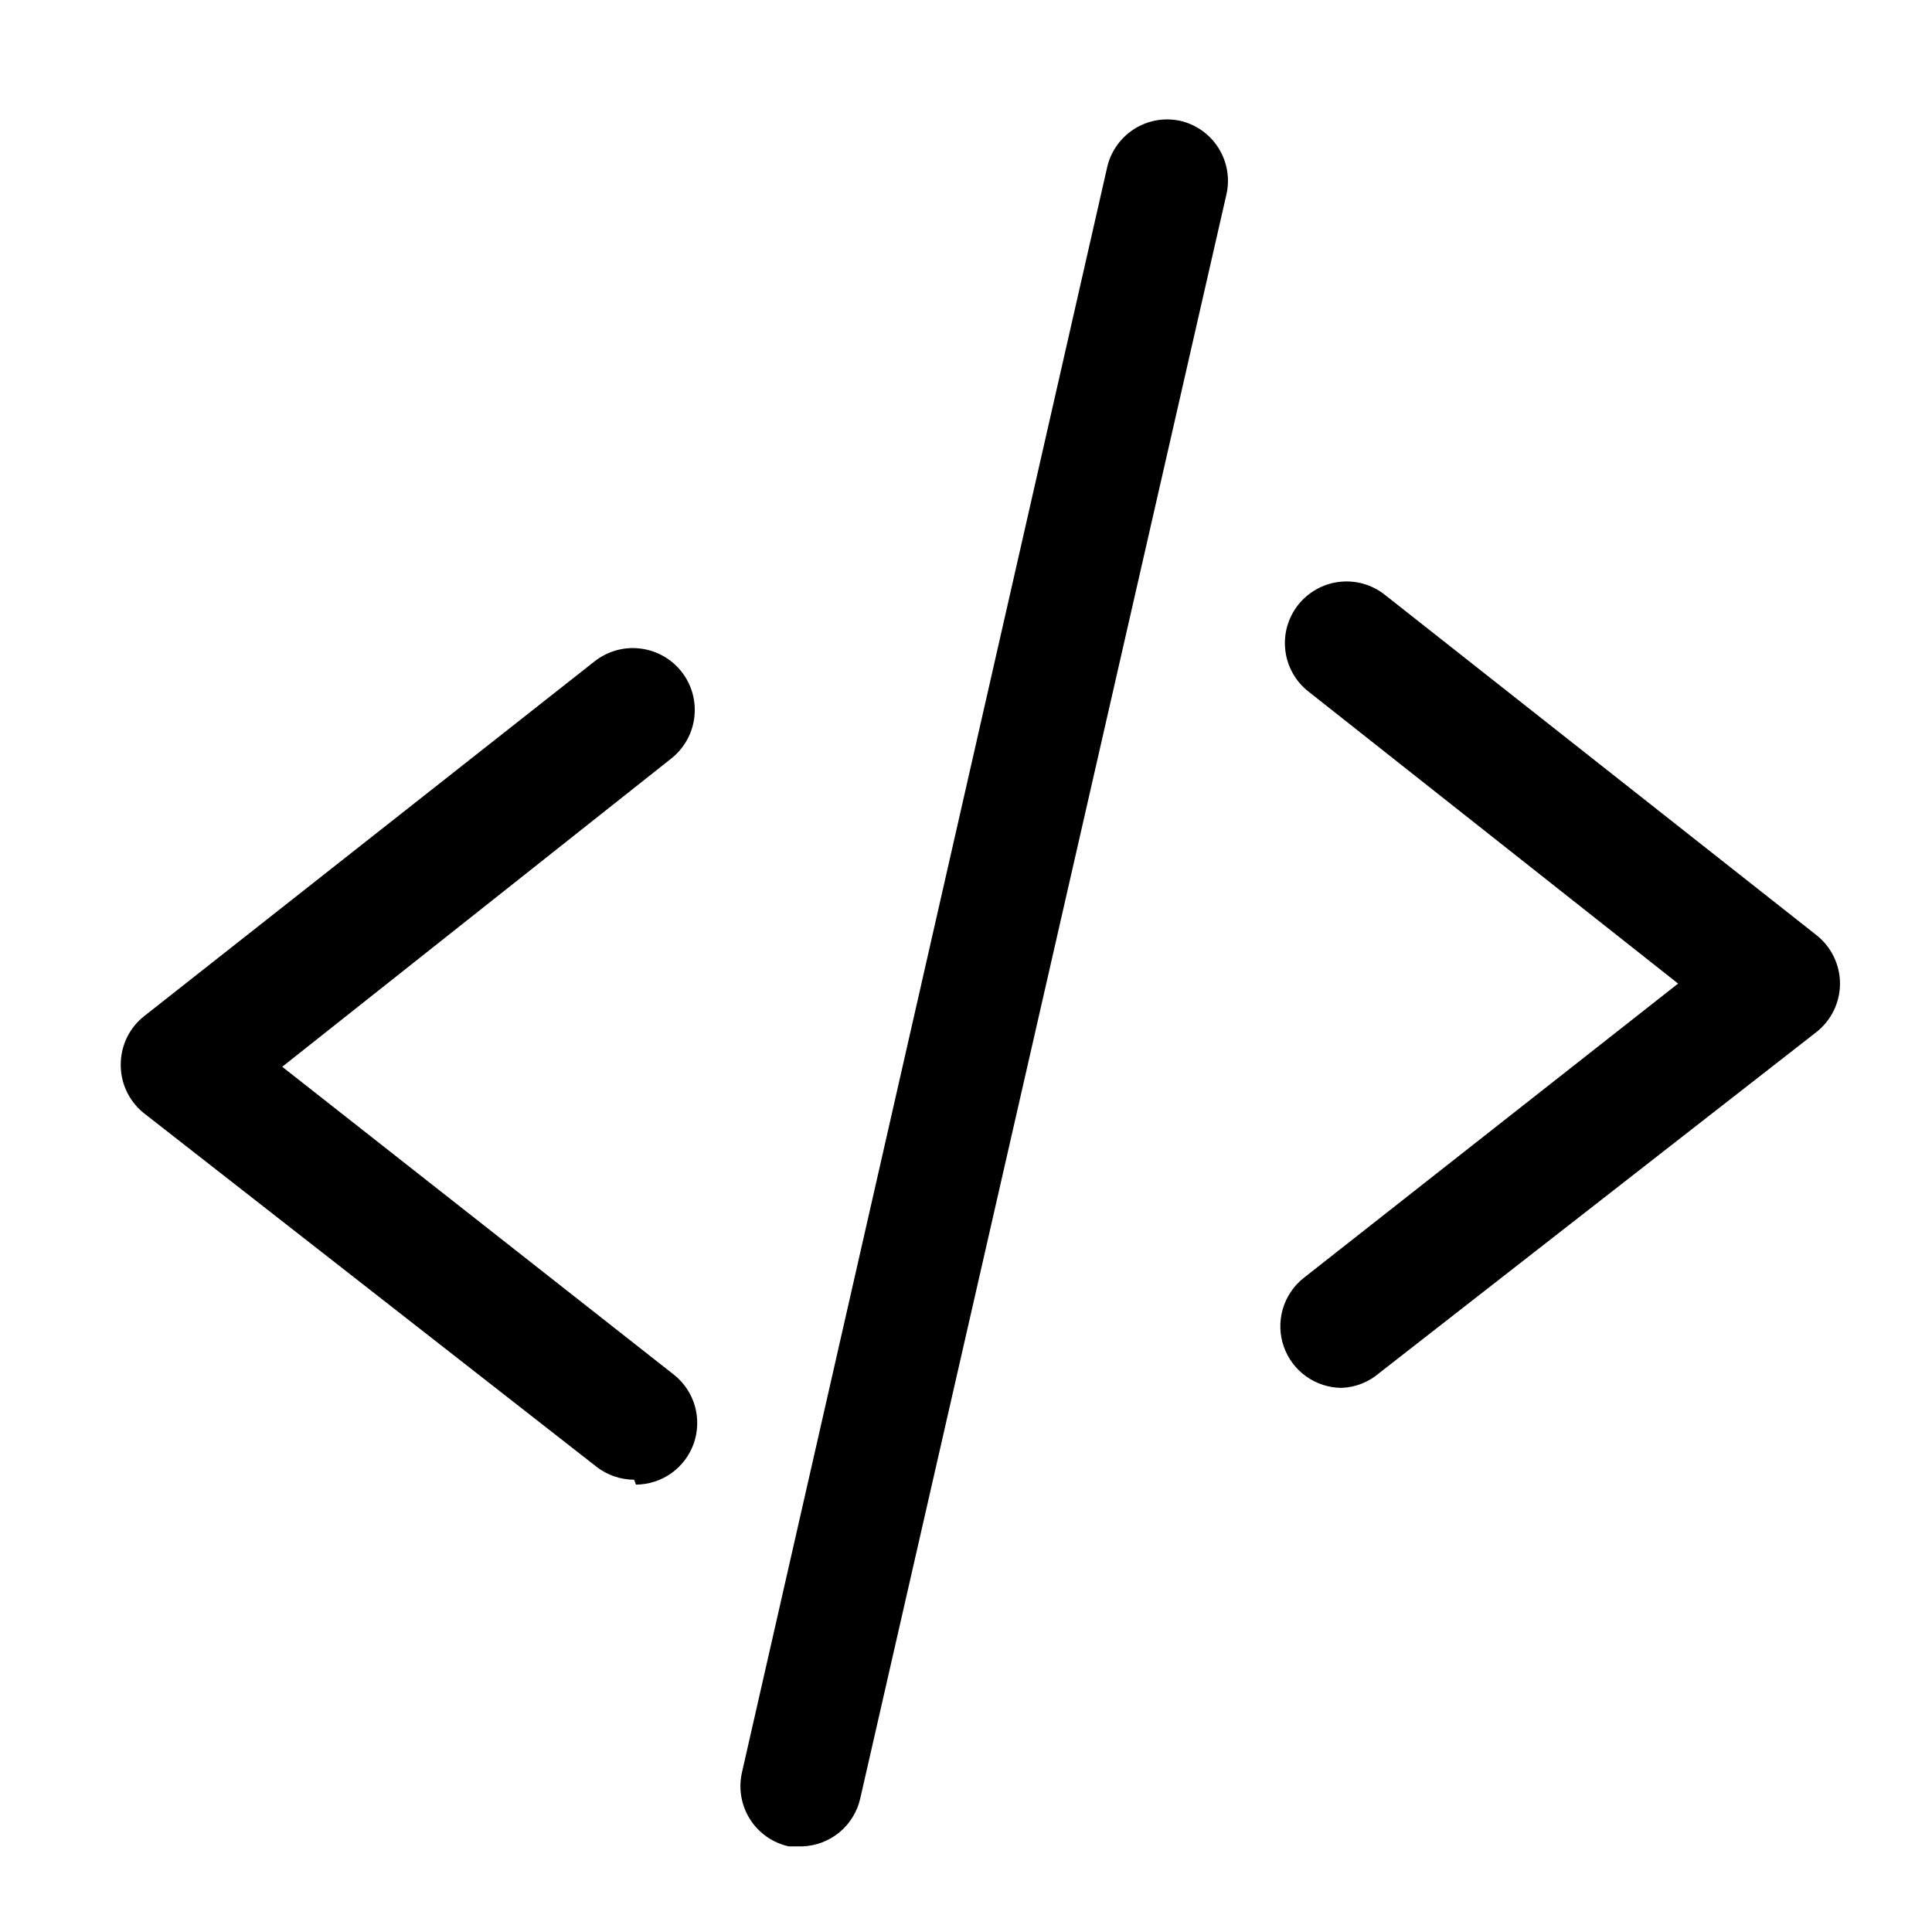 <svg width="50" height="50" viewBox="0 0 50 50" fill="none" xmlns="http://www.w3.org/2000/svg">
<path d="M34.721 35.918C34.391 35.916 34.071 35.812 33.803 35.621C33.534 35.429 33.332 35.159 33.224 34.848C33.115 34.537 33.106 34.2 33.197 33.883C33.288 33.566 33.475 33.285 33.732 33.079L43.429 25.455L33.86 17.895C33.695 17.765 33.558 17.605 33.456 17.422C33.354 17.239 33.288 17.038 33.264 16.829C33.239 16.621 33.256 16.41 33.313 16.209C33.37 16.007 33.467 15.819 33.596 15.654C33.726 15.49 33.887 15.353 34.07 15.251C34.253 15.148 34.454 15.083 34.662 15.059C34.87 15.034 35.081 15.051 35.283 15.108C35.484 15.165 35.673 15.261 35.837 15.391L47.002 24.195C47.194 24.345 47.349 24.535 47.456 24.754C47.563 24.972 47.619 25.212 47.619 25.455C47.619 25.698 47.563 25.939 47.456 26.157C47.349 26.375 47.194 26.566 47.002 26.715L35.694 35.535C35.422 35.769 35.079 35.904 34.721 35.918Z" fill="black"/>
<path d="M16.411 38.295C16.058 38.294 15.716 38.176 15.438 37.96L3.699 28.789C3.515 28.635 3.368 28.442 3.268 28.224C3.169 28.006 3.12 27.768 3.125 27.529C3.128 27.288 3.186 27.051 3.293 26.835C3.401 26.62 3.556 26.431 3.747 26.285L15.39 17.114C15.556 16.984 15.745 16.888 15.948 16.831C16.15 16.774 16.362 16.758 16.571 16.784C16.779 16.809 16.981 16.875 17.165 16.978C17.348 17.081 17.509 17.219 17.639 17.385C17.769 17.55 17.865 17.74 17.922 17.942C17.978 18.145 17.994 18.357 17.969 18.565C17.944 18.774 17.878 18.976 17.775 19.159C17.672 19.343 17.533 19.504 17.368 19.634L7.304 27.608L17.448 35.583C17.705 35.789 17.892 36.07 17.983 36.387C18.073 36.703 18.064 37.041 17.956 37.352C17.847 37.663 17.645 37.933 17.377 38.125C17.109 38.316 16.788 38.42 16.459 38.422L16.411 38.295Z" fill="black"/>
<path d="M20.765 47.784H20.414C20.209 47.739 20.014 47.654 19.841 47.533C19.669 47.412 19.522 47.258 19.409 47.08C19.297 46.902 19.22 46.703 19.185 46.496C19.149 46.288 19.155 46.076 19.202 45.87L28.644 4.37C28.686 4.163 28.768 3.966 28.887 3.792C29.005 3.617 29.157 3.467 29.333 3.351C29.51 3.236 29.707 3.156 29.915 3.117C30.123 3.079 30.336 3.082 30.542 3.126C30.746 3.173 30.939 3.26 31.11 3.381C31.281 3.503 31.426 3.657 31.537 3.835C31.648 4.013 31.723 4.21 31.758 4.417C31.792 4.624 31.786 4.836 31.738 5.04L22.264 46.54C22.187 46.884 21.998 47.193 21.727 47.418C21.456 47.643 21.117 47.772 20.765 47.784Z" fill="black"/>
</svg>
